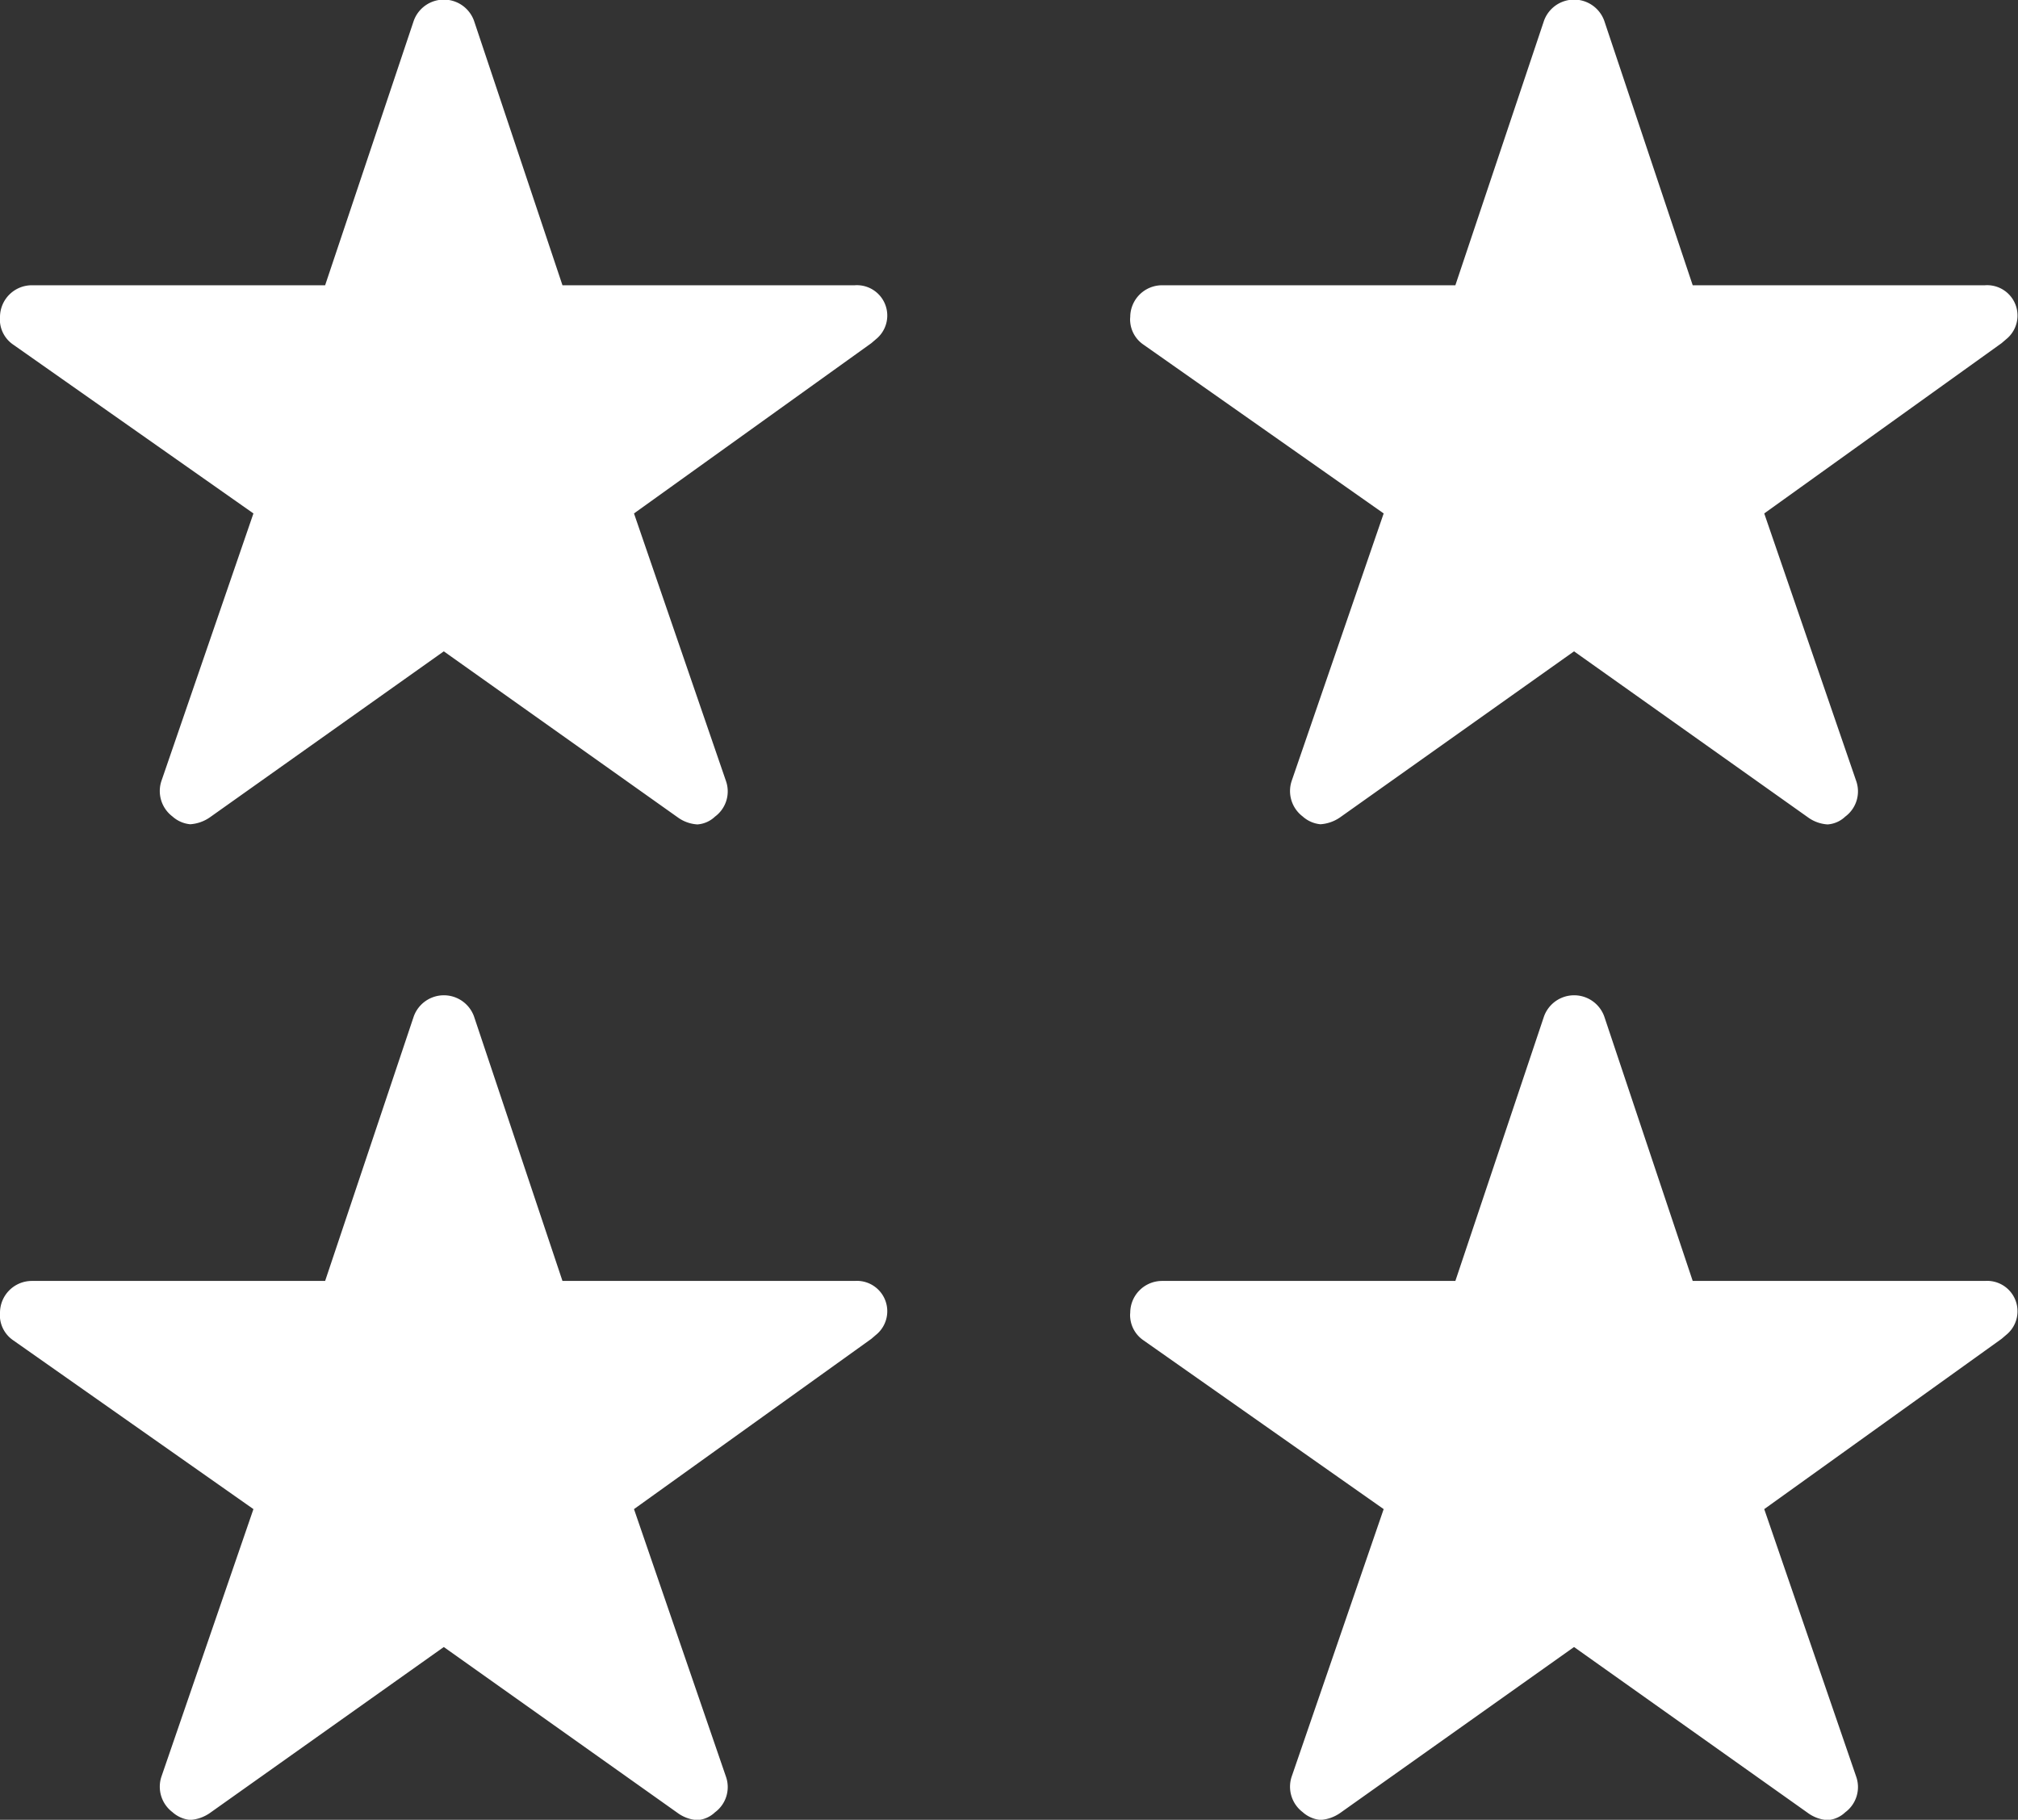 <svg xmlns="http://www.w3.org/2000/svg" width="12.159" height="10.966" viewBox="0 0 12.159 10.966">
  <rect x="0" y="0" width="12.159" height="10.966" fill="#333333" stroke="none"/>
  <g id="lvl-4" transform="translate(0 -5.108)">
    <path id="Icon_ionic-ios-star" data-name="Icon ionic-ios-star" d="M7.4,5.094H5.639L5.106,3.5a.193.193,0,0,0-.363,0L4.209,5.094H2.441a.192.192,0,0,0-.191.191.14.14,0,0,0,0,.032.184.184,0,0,0,.08.135L3.777,6.469,3.223,8.08a.192.192,0,0,0,.066.215.185.185,0,0,0,.107.047A.234.234,0,0,0,3.515,8.3l1.409-1,1.409,1a.224.224,0,0,0,.119.043.171.171,0,0,0,.106-.047.189.189,0,0,0,.066-.215L6.07,6.469,7.5,5.443l.035-.03A.183.183,0,0,0,7.4,5.094Z" transform="translate(4.56 1.733)" fill="#fff"/>
    <path id="Icon_ionic-ios-star-2" data-name="Icon ionic-ios-star" d="M7.4,5.094H5.639L5.106,3.5a.193.193,0,0,0-.363,0L4.209,5.094H2.441a.192.192,0,0,0-.191.191.14.14,0,0,0,0,.032.184.184,0,0,0,.08.135L3.777,6.469,3.223,8.08a.192.192,0,0,0,.066.215.185.185,0,0,0,.107.047A.234.234,0,0,0,3.515,8.3l1.409-1,1.409,1a.224.224,0,0,0,.119.043.171.171,0,0,0,.106-.047.189.189,0,0,0,.066-.215L6.07,6.469,7.5,5.443l.035-.03A.183.183,0,0,0,7.4,5.094Z" transform="translate(4.56 7.733)" fill="#fff"/>
    <path id="Icon_ionic-ios-star-3" data-name="Icon ionic-ios-star" d="M7.4,5.094H5.639L5.106,3.5a.193.193,0,0,0-.363,0L4.209,5.094H2.441a.192.192,0,0,0-.191.191.14.14,0,0,0,0,.032.184.184,0,0,0,.08.135L3.777,6.469,3.223,8.08a.192.192,0,0,0,.066.215.185.185,0,0,0,.107.047A.234.234,0,0,0,3.515,8.3l1.409-1,1.409,1a.224.224,0,0,0,.119.043.171.171,0,0,0,.106-.047.189.189,0,0,0,.066-.215L6.07,6.469,7.5,5.443l.035-.03A.183.183,0,0,0,7.4,5.094Z" transform="translate(-2.25 1.733)" fill="#fff"/>
    <path id="Icon_ionic-ios-star-4" data-name="Icon ionic-ios-star" d="M7.4,5.094H5.639L5.106,3.5a.193.193,0,0,0-.363,0L4.209,5.094H2.441a.192.192,0,0,0-.191.191.14.14,0,0,0,0,.032.184.184,0,0,0,.08.135L3.777,6.469,3.223,8.08a.192.192,0,0,0,.066.215.185.185,0,0,0,.107.047A.234.234,0,0,0,3.515,8.3l1.409-1,1.409,1a.224.224,0,0,0,.119.043.171.171,0,0,0,.106-.047.189.189,0,0,0,.066-.215L6.07,6.469,7.5,5.443l.035-.03A.183.183,0,0,0,7.4,5.094Z" transform="translate(-2.25 7.733)" fill="#fff"/>
  </g>
</svg>
